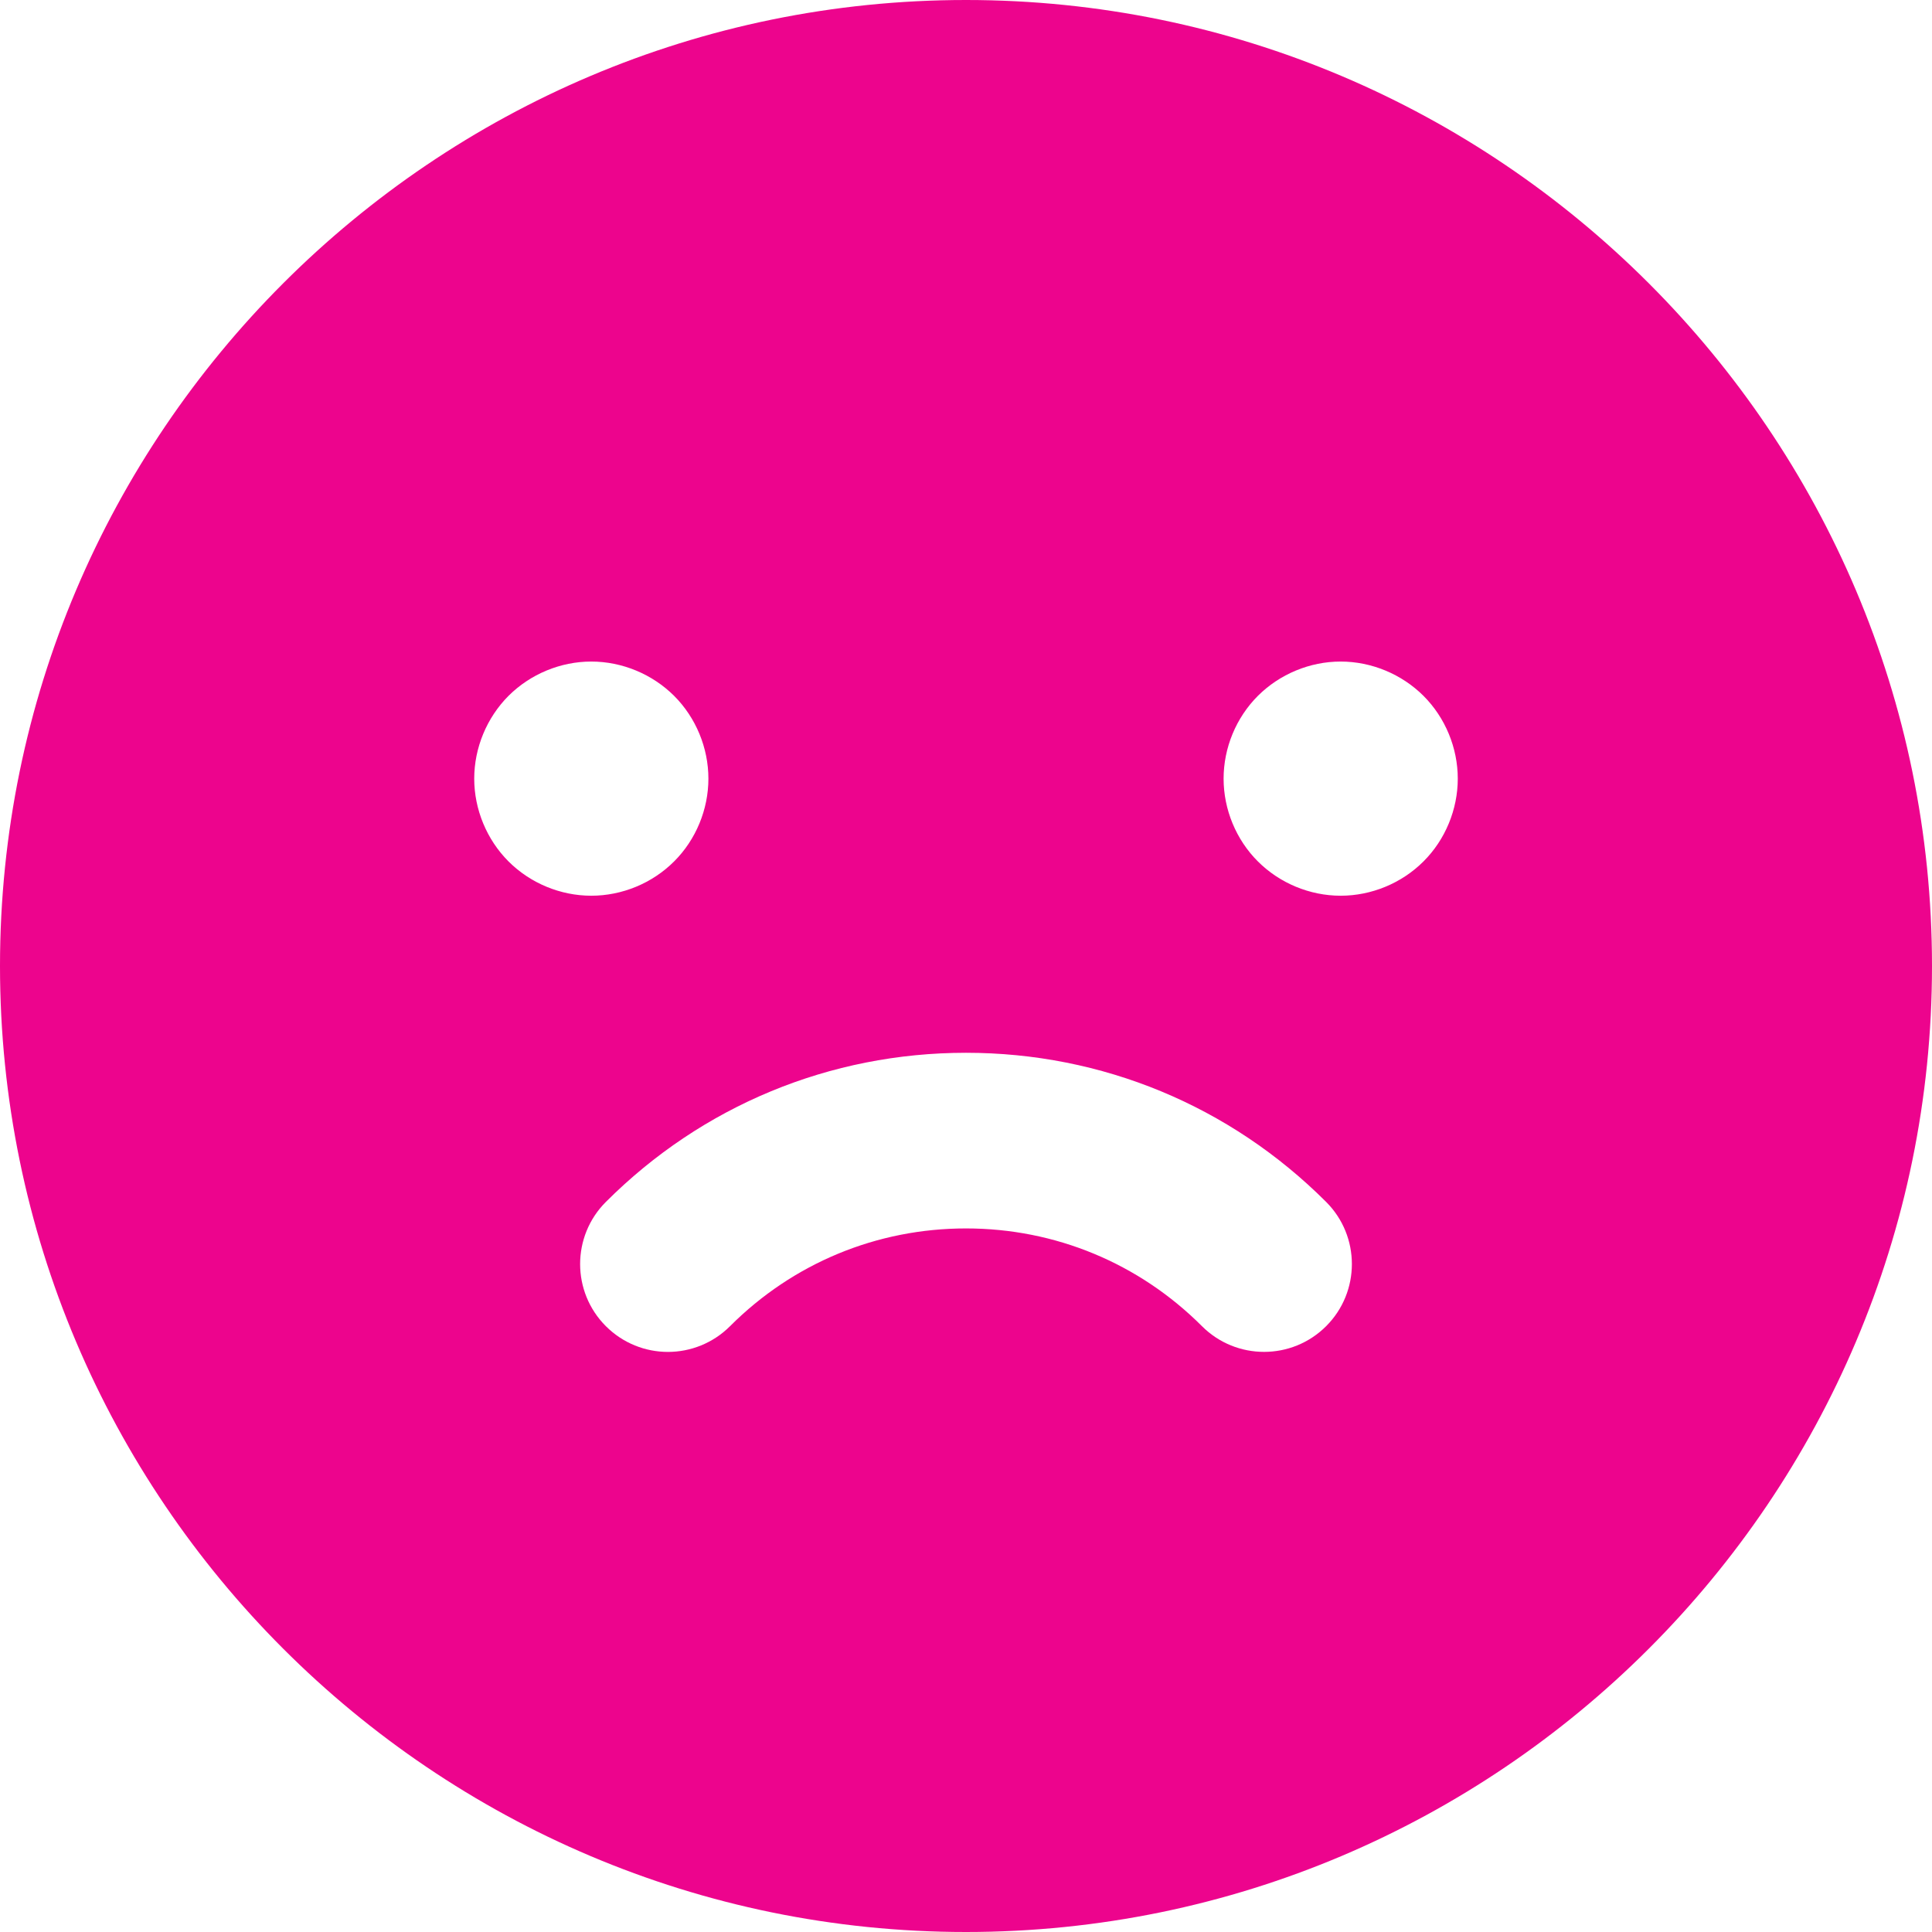 <svg width="24" height="24" viewBox="0 0 24 24" fill="none" xmlns="http://www.w3.org/2000/svg">
<g id="fi_153739" clip-path="url(#clip0_147_2382)">
<path id="XMLID_23_" d="M12 0C5.383 0 0 5.383 0 12C0 18.617 5.383 24 12 24C18.617 24 24 18.617 24 12C24 5.383 18.617 0 12 0ZM5.891 9.673C5.891 9.29 6.047 8.915 6.317 8.644C6.588 8.374 6.962 8.218 7.345 8.218C7.728 8.218 8.103 8.374 8.374 8.644C8.645 8.915 8.8 9.29 8.8 9.673C8.8 10.055 8.645 10.431 8.374 10.701C8.103 10.972 7.728 11.127 7.345 11.127C6.963 11.127 6.588 10.972 6.317 10.701C6.047 10.431 5.891 10.055 5.891 9.673ZM16.474 16.474C16.048 16.9 15.357 16.9 14.931 16.474C14.148 15.691 13.107 15.26 12 15.26C10.893 15.26 9.852 15.691 9.069 16.474C8.856 16.687 8.576 16.794 8.297 16.794C8.018 16.794 7.739 16.687 7.526 16.474C7.1 16.048 7.1 15.357 7.526 14.931C8.721 13.736 10.31 13.078 12 13.078C12 13.078 12 13.078 12 13.078C13.69 13.078 15.279 13.736 16.474 14.931C16.9 15.357 16.9 16.048 16.474 16.474ZM17.683 10.701C17.412 10.972 17.037 11.127 16.654 11.127C16.272 11.127 15.897 10.972 15.626 10.701C15.355 10.431 15.2 10.055 15.2 9.673C15.2 9.29 15.355 8.915 15.626 8.644C15.897 8.374 16.271 8.218 16.654 8.218C17.037 8.218 17.412 8.374 17.683 8.644C17.954 8.915 18.109 9.29 18.109 9.673C18.109 10.055 17.954 10.431 17.683 10.701Z" fill="#ED048D"/>
</g>
<defs>
<clipPath id="clip0_147_2382">
<rect width="24" height="24" fill="white"/>
</clipPath>
</defs>
</svg>
